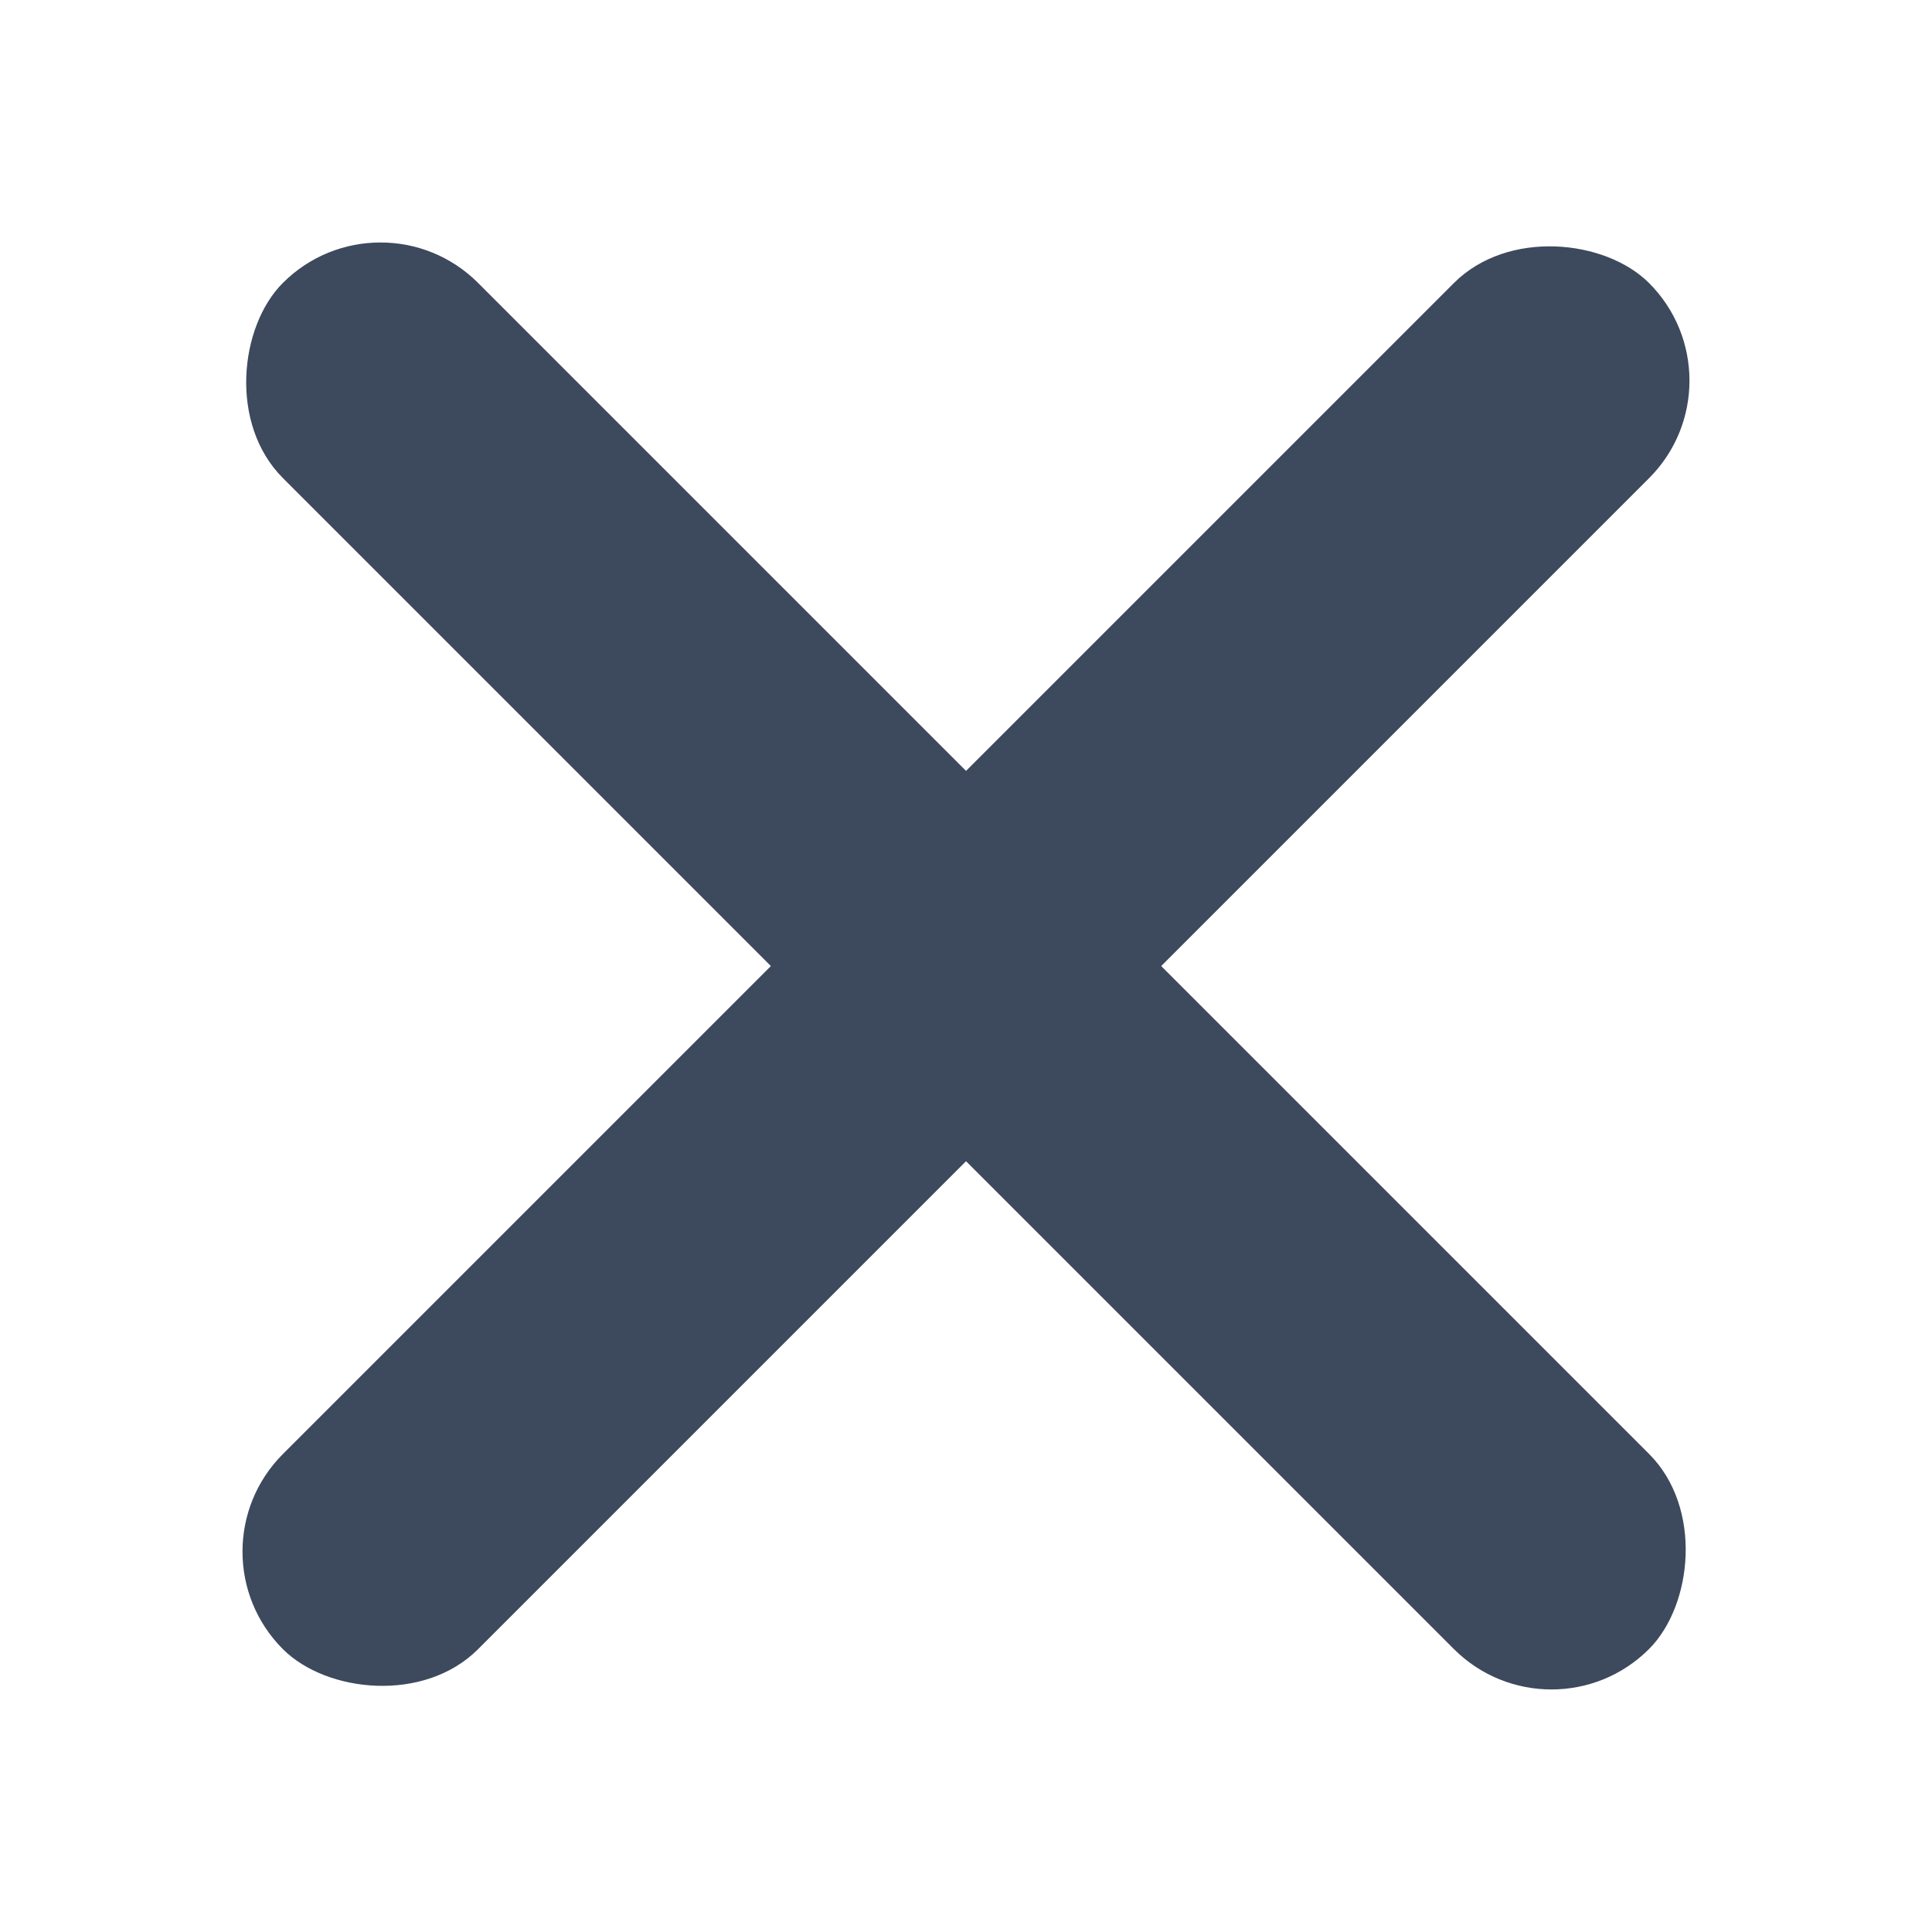 <svg xmlns="http://www.w3.org/2000/svg" width="14" height="14" viewBox="0 0 14 14">
    <g transform="translate(-89 -89)">
        <path transform="translate(89 89)" style="fill:none" d="M0 0h14v14H0z"/>
        <rect data-name="사각형 134" width="14" height="2" rx="1" transform="rotate(45 -63.175 155.932)" style="fill:#3d495d"/>
        <rect data-name="사각형 136" width="14" height="2" rx="1" transform="rotate(-45 166.176 -58.932)" style="fill:#3d495d"/>
    </g>
</svg>
